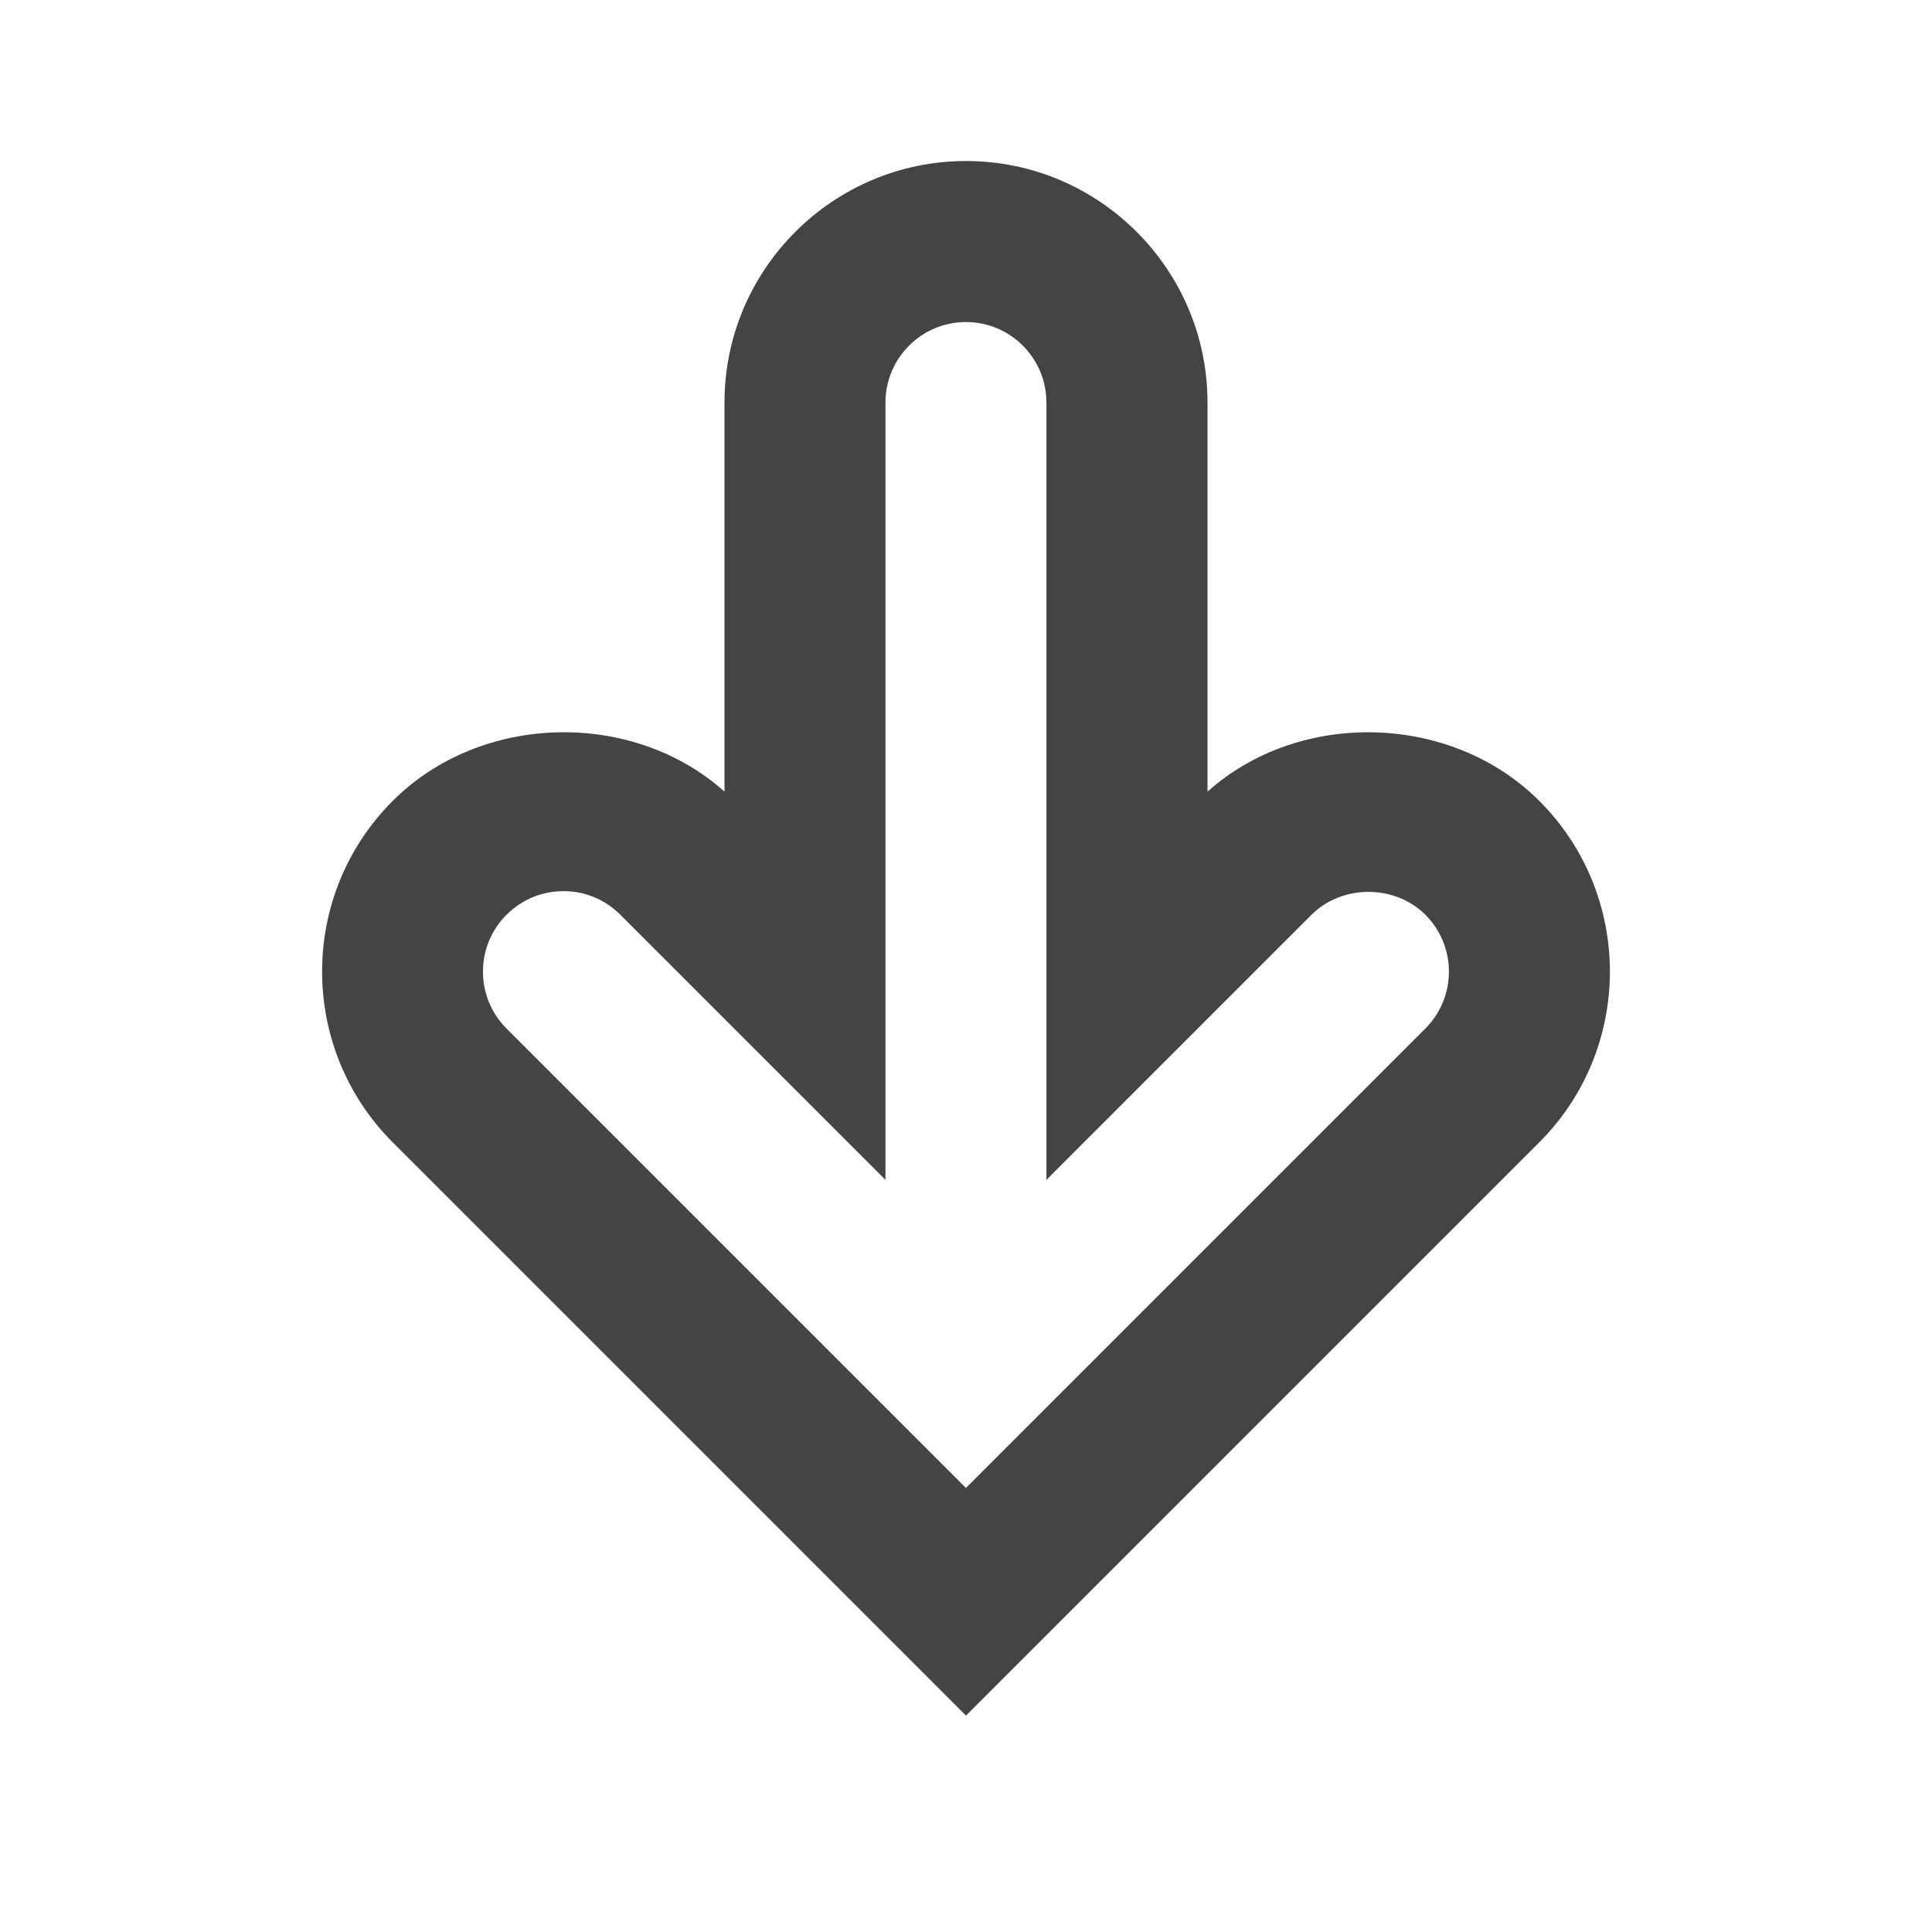 <?xml version="1.0" encoding="utf-8"?>
<!-- Generated by IcoMoon.io -->
<!DOCTYPE svg PUBLIC "-//W3C//DTD SVG 1.1//EN" "http://www.w3.org/Graphics/SVG/1.1/DTD/svg11.dtd">
<svg version="1.1" xmlns="http://www.w3.org/2000/svg" xmlns:xlink="http://www.w3.org/1999/xlink" width="32" height="32" viewBox="0 0 32 32">
<path d="M16 28.416l-9.495-9.495c-1.56-1.56-1.56-4.097 0-5.656 1.459-1.459 3.971-1.517 5.495-0.153v-6.445c0-2.205 1.795-4 4-4s4 1.795 4 4v6.445c1.524-1.364 4.036-1.305 5.495 0.153 1.56 1.559 1.56 4.096 0 5.656l-9.495 9.495zM9.333 14.76c-0.357 0-0.691 0.139-0.943 0.391-0.521 0.52-0.521 1.364 0 1.885l7.609 7.609 7.609-7.609c0.521-0.521 0.521-1.365 0-1.885-0.505-0.505-1.38-0.505-1.885 0l-4.391 4.391v-12.875c0-0.735-0.597-1.333-1.333-1.333s-1.333 0.599-1.333 1.333v12.875l-4.391-4.391c-0.252-0.252-0.585-0.391-0.943-0.391z" fill="#444444"></path>
</svg>
